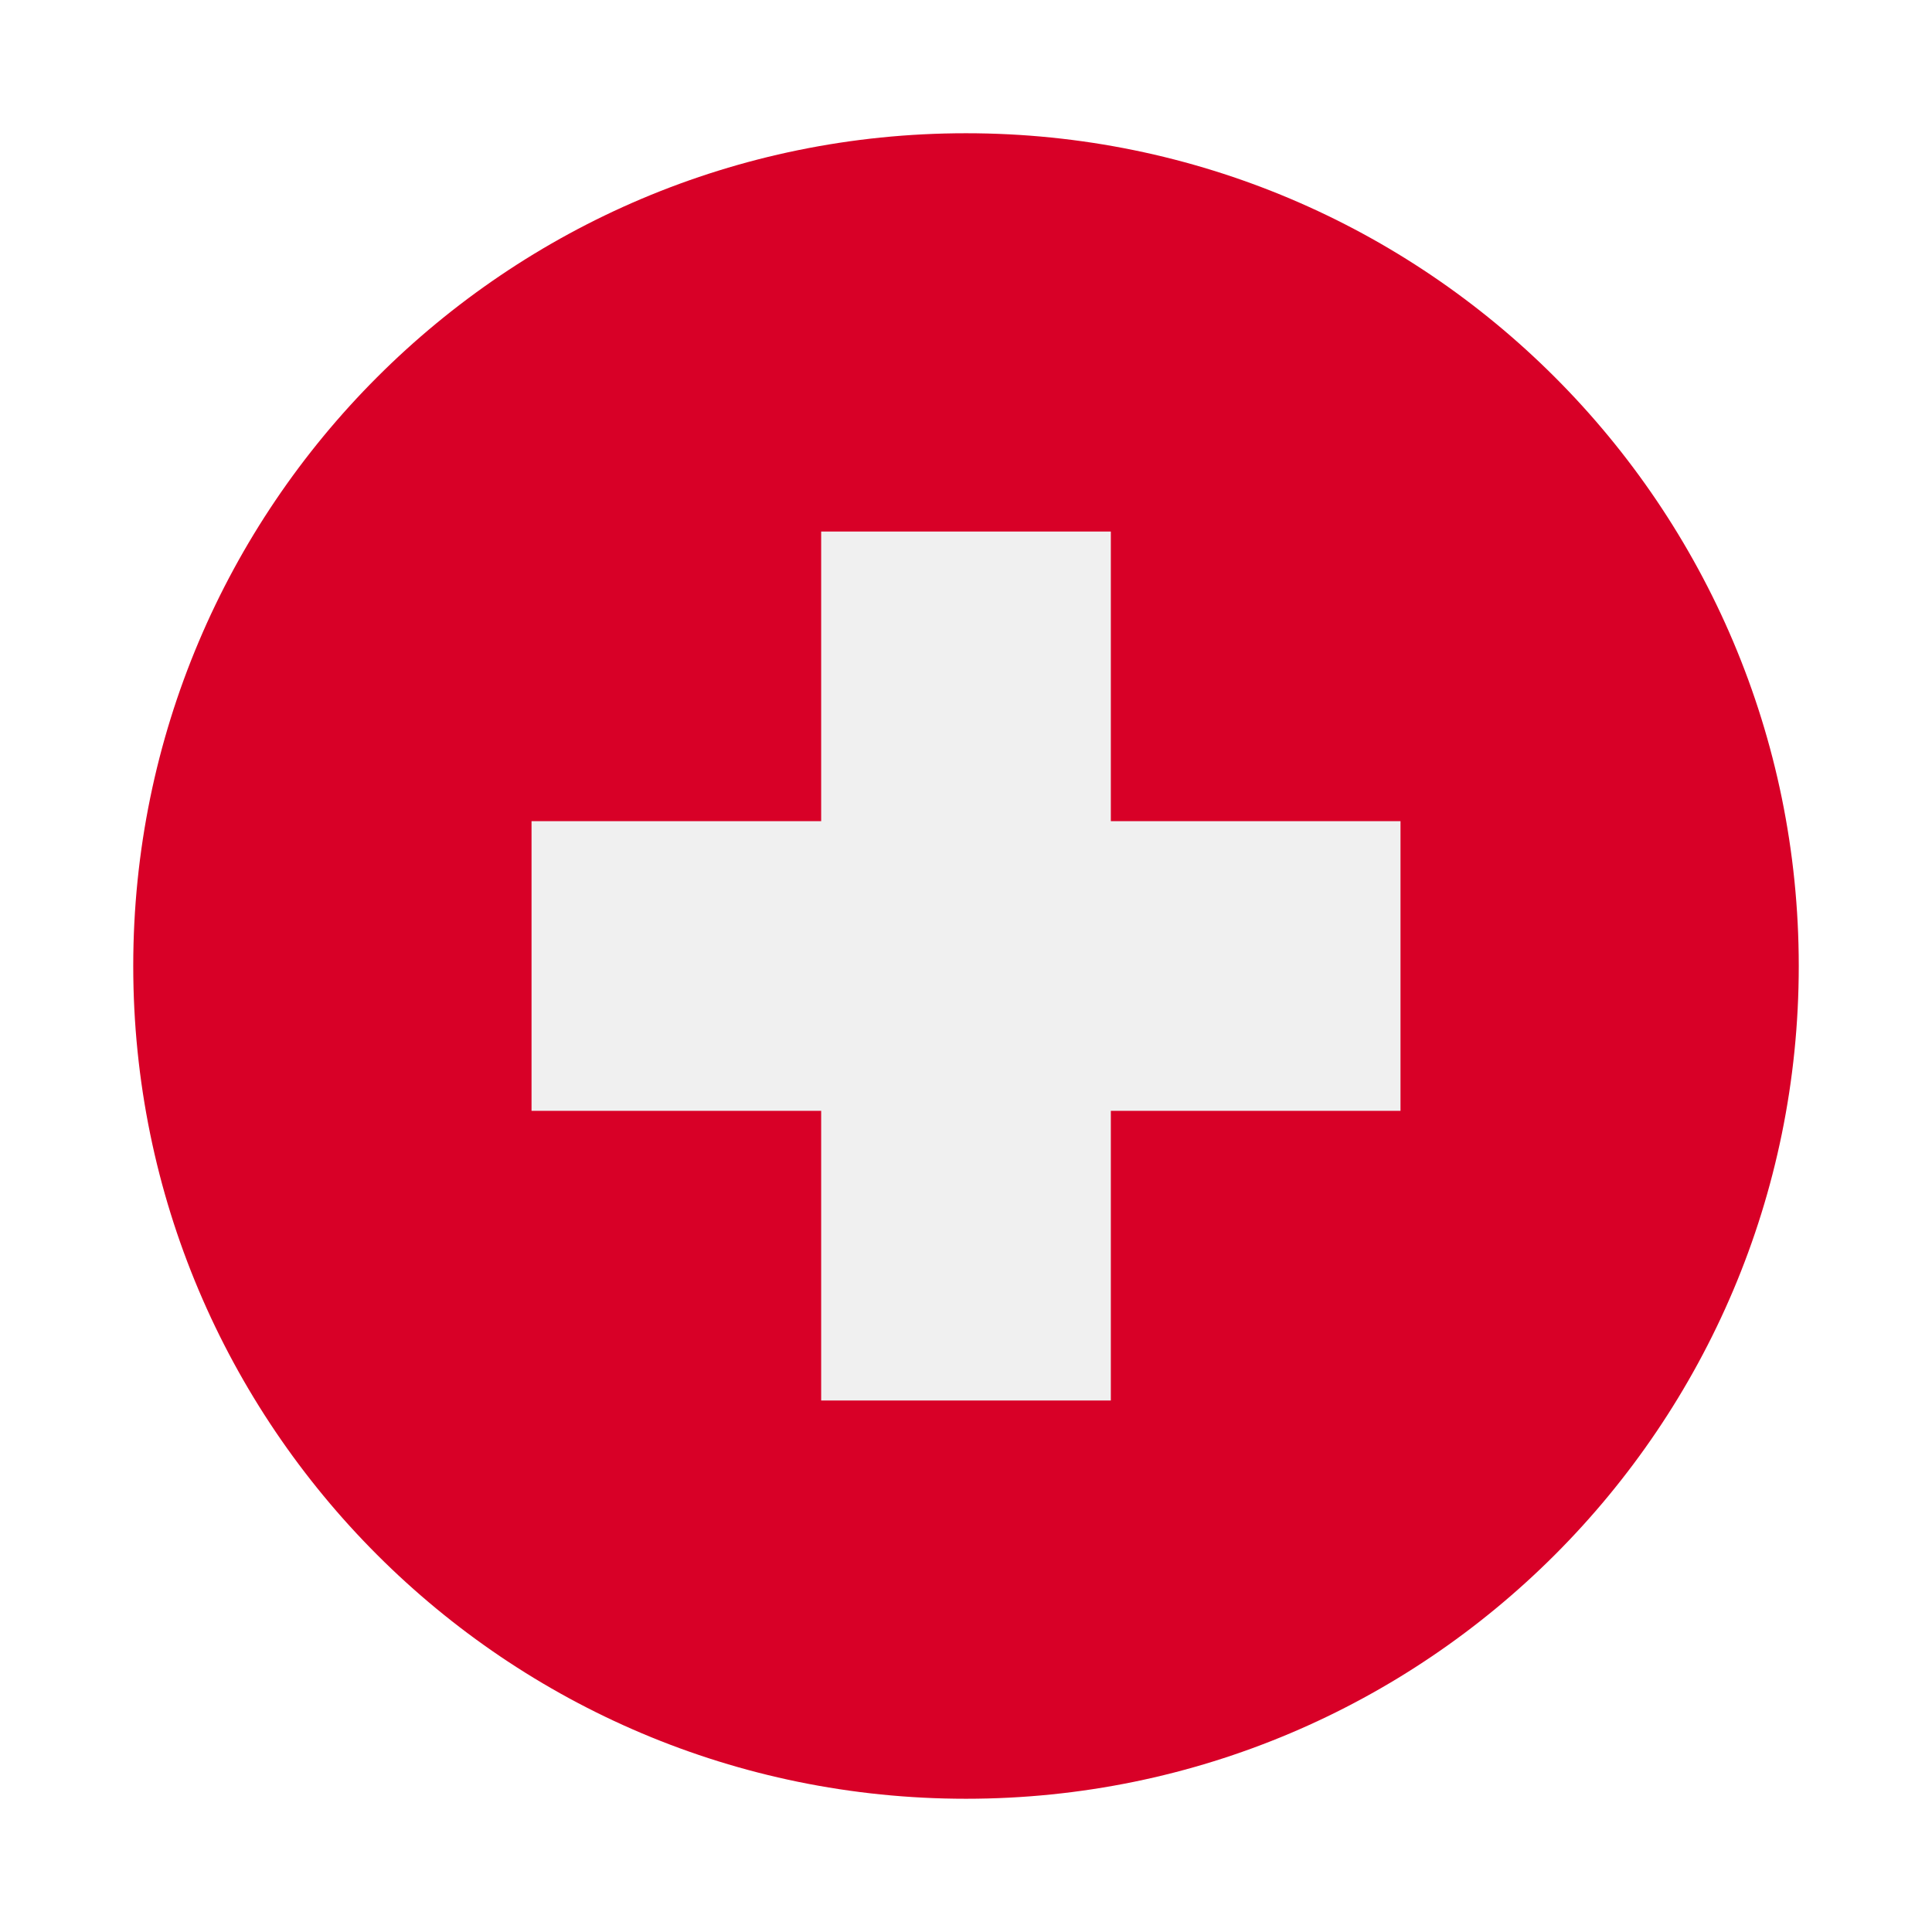 <svg width="58" height="58" viewBox="0 0 58 58" fill="none" xmlns="http://www.w3.org/2000/svg">
<g clip-path="url(#clip0_413_140)" filter="url(#filter0_d_413_140)">
<path d="M29 50C42.807 50 54 38.807 54 25C54 11.193 42.807 0 29 0C15.193 0 4 11.193 4 25C4 38.807 15.193 50 29 50Z" fill="#D80027"/>
<path d="M42.044 20.652H33.348V11.957H24.652V20.652H15.957V29.348H24.652V38.044H33.348V29.348H42.044V20.652Z" fill="#F0F0F0"/>
</g>
<defs>
<filter id="filter0_d_413_140" x="0" y="0" width="58" height="58" filterUnits="userSpaceOnUse" color-interpolation-filters="sRGB">
<feFlood flood-opacity="0" result="BackgroundImageFix"/>
<feColorMatrix in="SourceAlpha" type="matrix" values="0 0 0 0 0 0 0 0 0 0 0 0 0 0 0 0 0 0 127 0" result="hardAlpha"/>
<feOffset dy="4"/>
<feGaussianBlur stdDeviation="2"/>
<feComposite in2="hardAlpha" operator="out"/>
<feColorMatrix type="matrix" values="0 0 0 0 0 0 0 0 0 0 0 0 0 0 0 0 0 0 0.25 0"/>
<feBlend mode="normal" in2="BackgroundImageFix" result="effect1_dropShadow_413_140"/>
<feBlend mode="normal" in="SourceGraphic" in2="effect1_dropShadow_413_140" result="shape"/>
</filter>
<clipPath id="clip0_413_140">
<rect width="50" height="50" fill="white" transform="translate(4)"/>
</clipPath>
</defs>
</svg>
